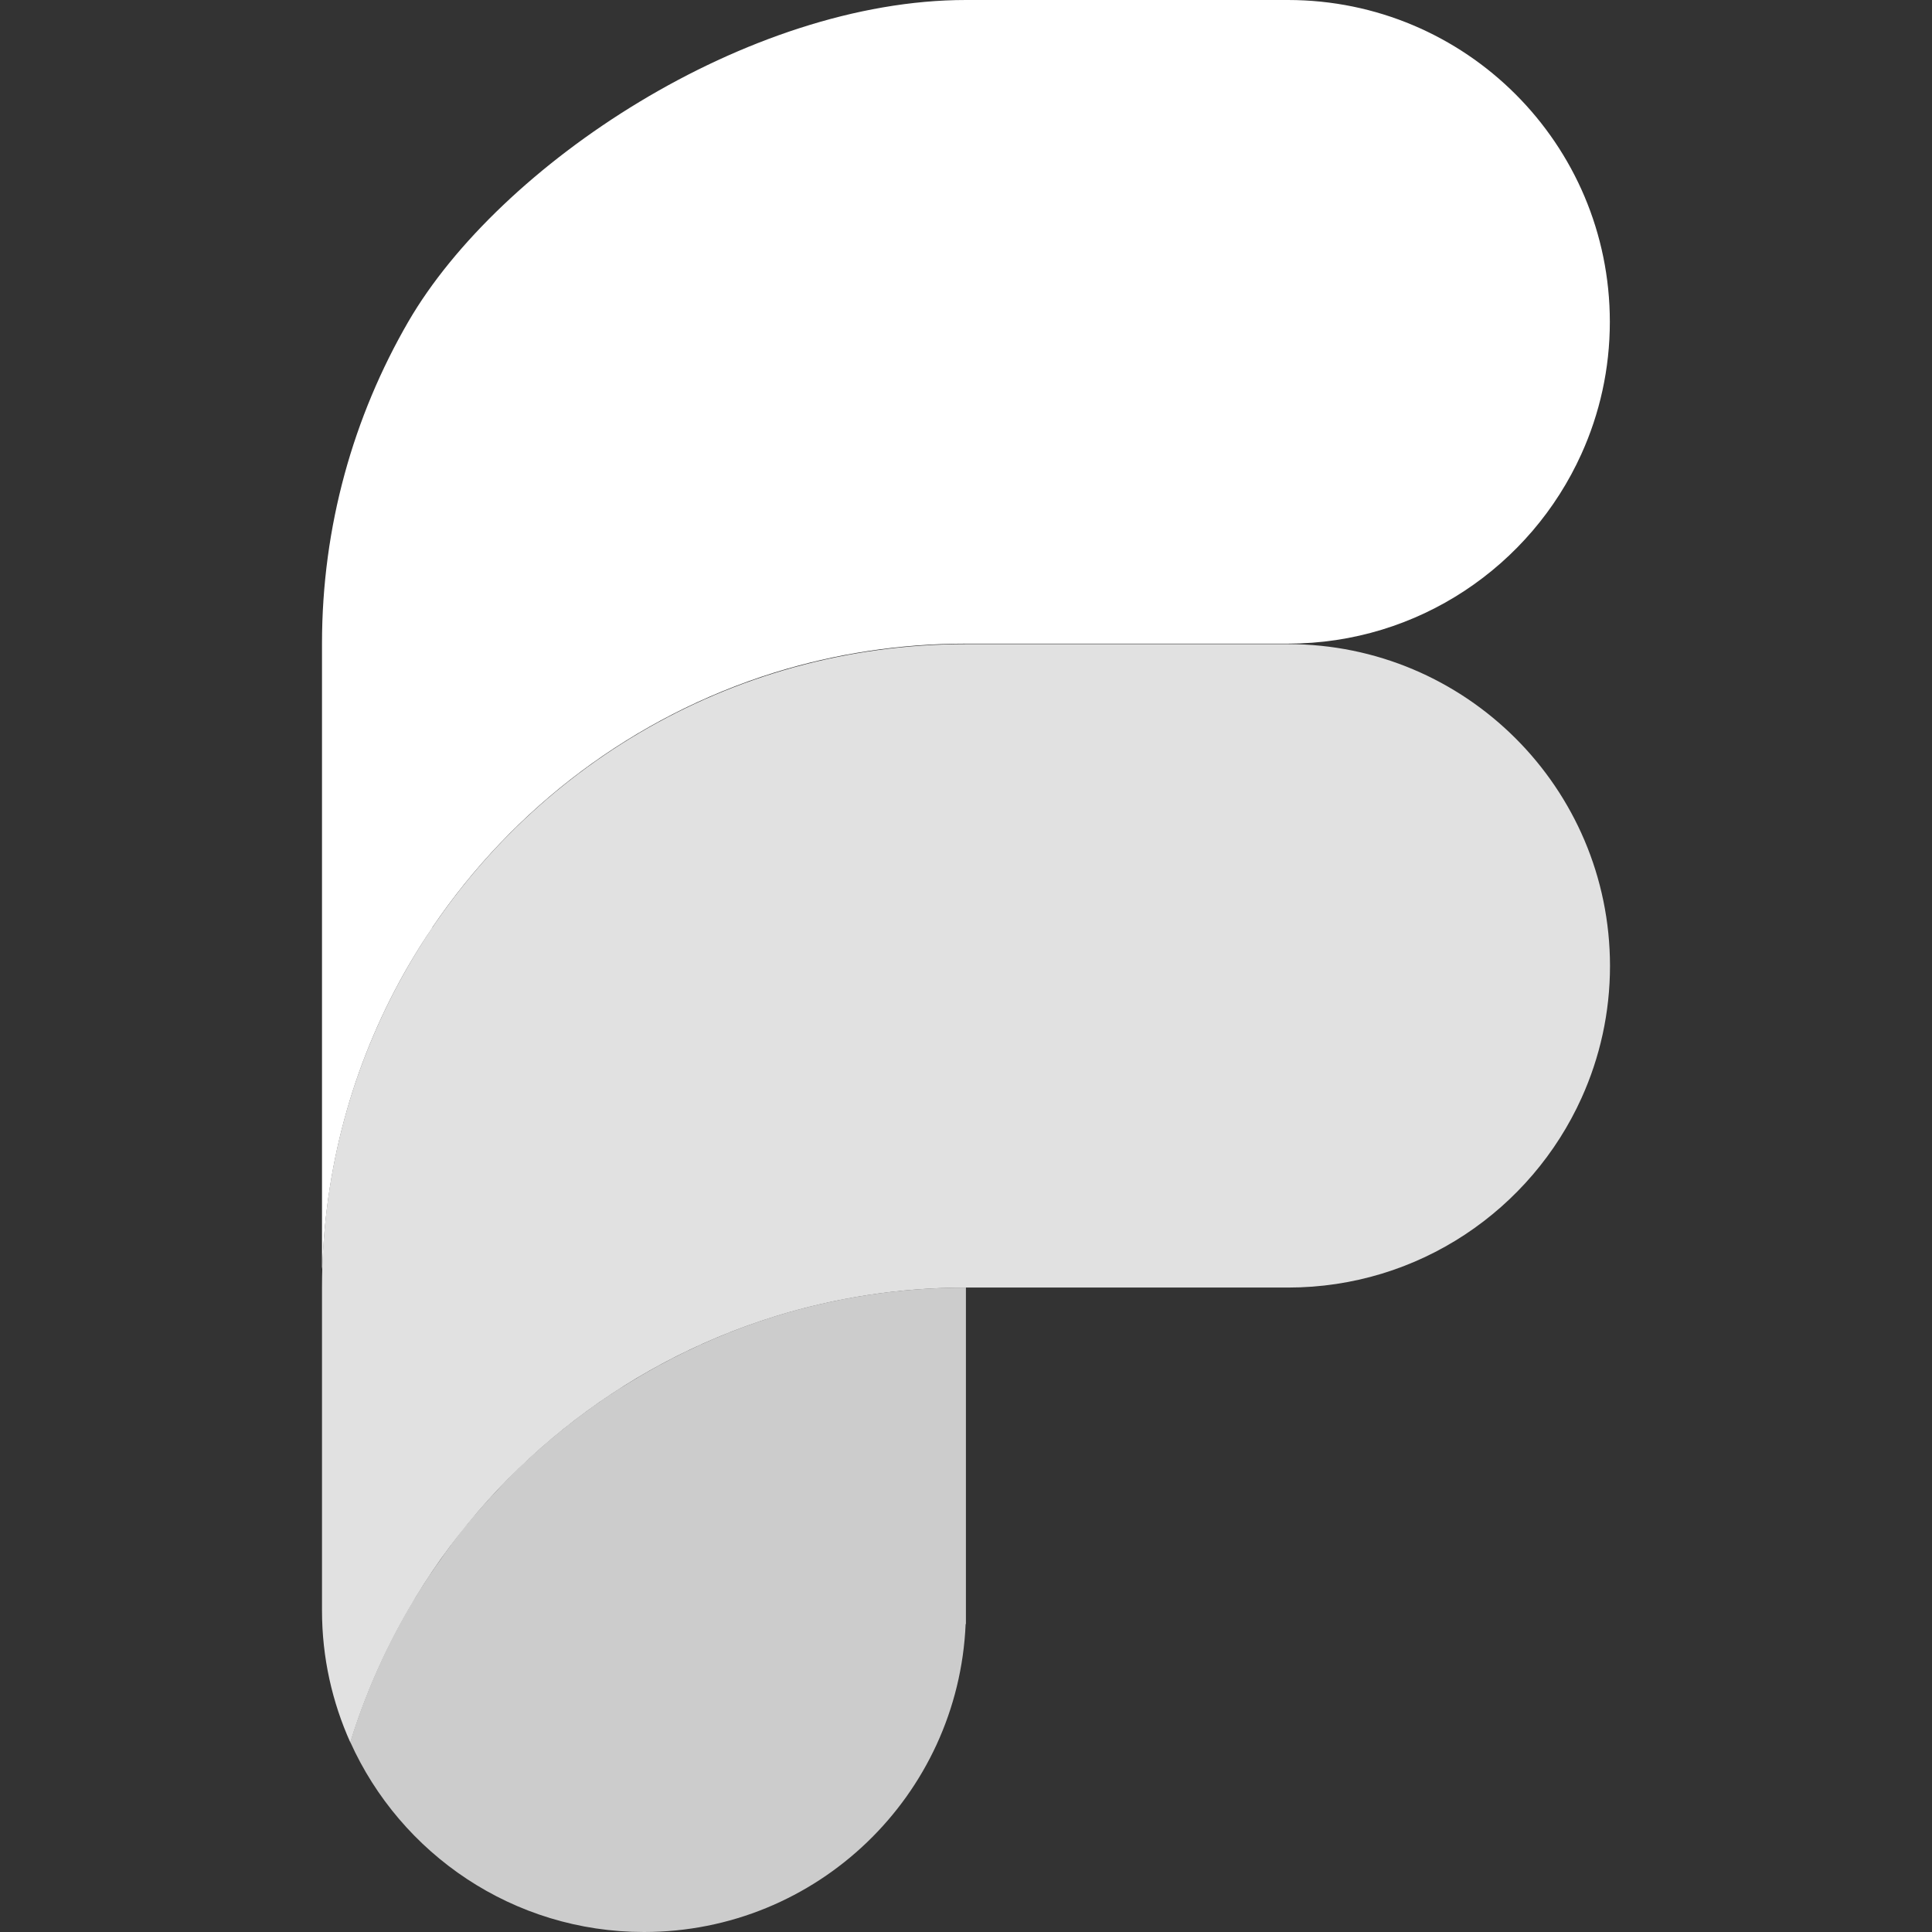 <svg width="48" height="48" viewBox="0 0 48 48" fill="none" xmlns="http://www.w3.org/2000/svg">
<rect x="0" y="0" width="48" height="48" fill="#333333" stroke="none"/>
<path opacity="0.85" d="M31.997 16.003H23.998C18.076 16.003 12.912 19.218 10.144 23.996C8.782 26.348 8 29.074 8 31.989V40.014C8 41.182 8.253 42.287 8.703 43.289C9.062 42.125 9.548 41.017 10.148 39.983C12.142 36.542 15.379 33.911 19.244 32.708C20.749 32.242 22.344 31.989 24.002 31.989H32.001C35.246 31.989 38.038 30.056 39.293 27.279C39.747 26.276 40 25.164 40 23.996C39.996 19.581 36.415 16.003 31.997 16.003Z" fill="white"/>
<path opacity="0.75" d="M23.998 31.989C22.34 31.989 20.745 32.242 19.241 32.708C18.23 33.023 17.263 33.437 16.351 33.935C16.043 34.104 15.743 34.282 15.447 34.467C15.423 34.483 15.399 34.495 15.376 34.511C14.791 34.885 14.231 35.3 13.701 35.745C13.666 35.773 13.63 35.805 13.599 35.832C13.338 36.057 13.082 36.286 12.837 36.527C12.833 36.531 12.829 36.535 12.829 36.535C12.596 36.763 12.375 36.996 12.154 37.237C12.11 37.288 12.063 37.336 12.02 37.387C11.799 37.635 11.585 37.888 11.38 38.152C11.372 38.16 11.368 38.172 11.36 38.18C11.167 38.428 10.985 38.685 10.807 38.941C10.76 39.008 10.717 39.075 10.669 39.142C10.488 39.415 10.314 39.691 10.148 39.975C9.548 41.009 9.062 42.117 8.703 43.281C9.955 46.063 12.75 48 15.999 48C20.303 48 23.809 44.607 23.991 40.35H23.998V31.989Z" fill="white"/>
<path d="M10.144 23.996C10.333 23.672 10.531 23.353 10.744 23.045V23.037C12.758 20.062 15.738 17.802 19.241 16.709C20.745 16.243 22.34 15.991 23.998 15.991H31.997C35.242 15.991 38.034 14.057 39.289 11.28C39.743 10.278 39.996 9.165 39.996 7.997C39.996 3.579 36.415 0 31.997 0H23.998C18.577 0 12.414 4.08 10.144 7.993C8.782 10.345 8 13.075 8 15.987V22.008V24.012V31.473C8 31.496 8.008 31.52 8.008 31.544C8.083 28.798 8.853 26.225 10.144 23.996Z" fill="white"/>
</svg>
